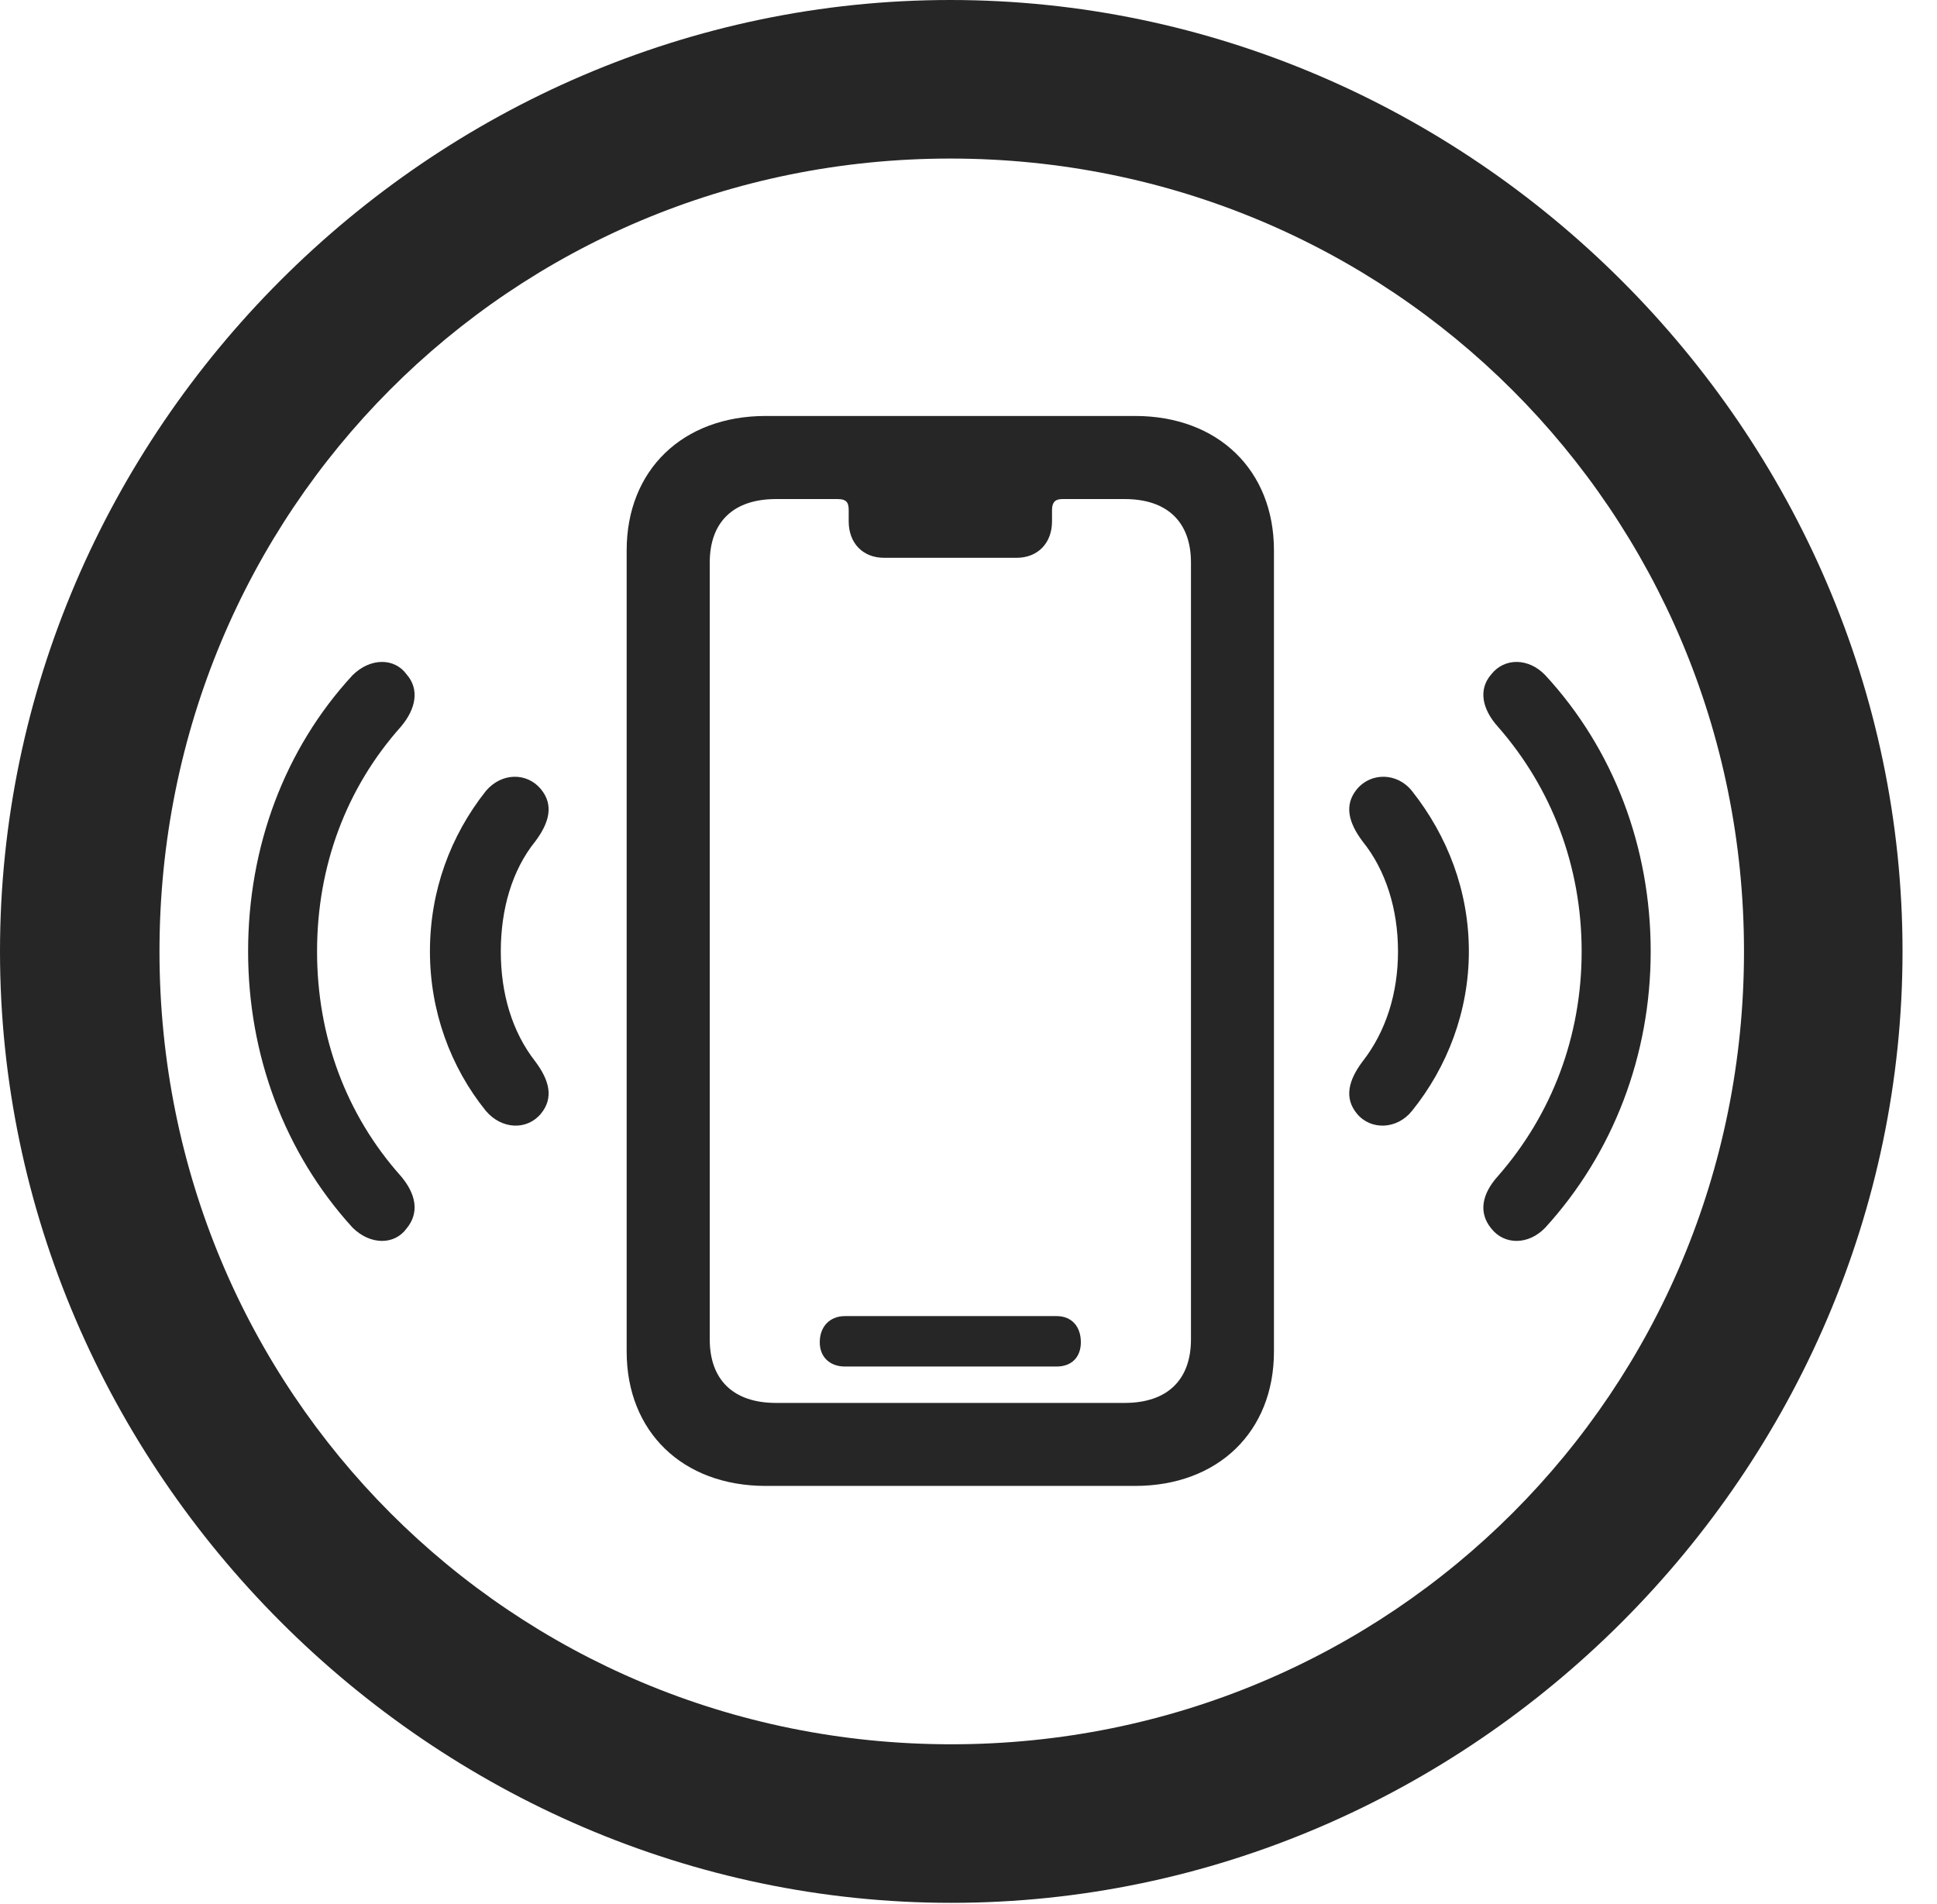 <?xml version="1.0" encoding="UTF-8"?>
<!--Generator: Apple Native CoreSVG 232.5-->
<!DOCTYPE svg
PUBLIC "-//W3C//DTD SVG 1.1//EN"
       "http://www.w3.org/Graphics/SVG/1.1/DTD/svg11.dtd">
<svg version="1.1" xmlns="http://www.w3.org/2000/svg" xmlns:xlink="http://www.w3.org/1999/xlink" width="20.283" height="19.932">
 <g>
  <rect height="19.932" opacity="0" width="20.283" x="0" y="0"/>
  <path d="M9.961 19.922C15.41 19.922 19.922 15.4 19.922 9.961C19.922 4.512 15.4 0 9.951 0C4.512 0 0 4.512 0 9.961C0 15.4 4.521 19.922 9.961 19.922ZM9.961 18.262C5.352 18.262 1.67 14.57 1.67 9.961C1.67 5.352 5.342 1.66 9.951 1.66C14.56 1.66 18.262 5.352 18.262 9.961C18.262 14.57 14.57 18.262 9.961 18.262Z" fill="#000000" fill-opacity="0.85"/>
  <path d="M4.258 12.861C4.395 12.695 4.355 12.5 4.199 12.315C3.623 11.67 3.32 10.85 3.32 9.961C3.32 9.072 3.623 8.252 4.199 7.607C4.355 7.422 4.395 7.217 4.258 7.061C4.131 6.885 3.877 6.885 3.691 7.07C2.979 7.842 2.598 8.867 2.598 9.961C2.598 11.045 2.979 12.07 3.691 12.852C3.877 13.037 4.131 13.037 4.258 12.861ZM15.615 12.861C15.752 13.037 16.006 13.037 16.182 12.852C16.895 12.07 17.285 11.045 17.285 9.961C17.285 8.867 16.895 7.842 16.182 7.07C16.006 6.885 15.752 6.885 15.615 7.061C15.479 7.217 15.518 7.422 15.684 7.607C16.25 8.252 16.562 9.072 16.562 9.961C16.562 10.85 16.25 11.67 15.684 12.315C15.518 12.5 15.479 12.695 15.615 12.861Z" fill="#000000" fill-opacity="0.85"/>
  <path d="M5.664 11.66C5.801 11.494 5.752 11.309 5.605 11.113C5.361 10.801 5.244 10.4 5.244 9.961C5.244 9.521 5.361 9.111 5.605 8.809C5.752 8.613 5.801 8.428 5.664 8.262C5.518 8.086 5.254 8.086 5.088 8.281C4.717 8.75 4.502 9.326 4.502 9.961C4.502 10.586 4.717 11.172 5.088 11.631C5.254 11.826 5.518 11.836 5.664 11.66ZM14.209 11.66C14.355 11.836 14.629 11.826 14.785 11.631C15.156 11.172 15.381 10.586 15.381 9.961C15.381 9.326 15.156 8.75 14.785 8.281C14.629 8.086 14.355 8.086 14.209 8.262C14.072 8.428 14.121 8.613 14.268 8.809C14.512 9.111 14.639 9.521 14.639 9.961C14.639 10.4 14.512 10.801 14.268 11.113C14.121 11.309 14.072 11.494 14.209 11.66Z" fill="#000000" fill-opacity="0.85"/>
  <path d="M8.018 15.557L11.885 15.557C12.754 15.557 13.34 14.99 13.34 14.15L13.34 5.762C13.34 4.922 12.754 4.355 11.885 4.355L8.018 4.355C7.148 4.355 6.562 4.922 6.562 5.762L6.562 14.15C6.562 14.99 7.148 15.557 8.018 15.557ZM8.125 14.688C7.676 14.688 7.432 14.443 7.432 14.023L7.432 5.889C7.432 5.469 7.676 5.225 8.125 5.225L8.77 5.225C8.867 5.225 8.887 5.264 8.887 5.342L8.887 5.459C8.887 5.684 9.033 5.84 9.258 5.84L10.645 5.84C10.869 5.84 11.016 5.684 11.016 5.459L11.016 5.342C11.016 5.264 11.045 5.225 11.123 5.225L11.777 5.225C12.227 5.225 12.471 5.469 12.471 5.889L12.471 14.023C12.471 14.443 12.227 14.688 11.777 14.688ZM8.848 14.307L11.065 14.307C11.221 14.307 11.318 14.209 11.318 14.053C11.318 13.887 11.221 13.779 11.065 13.779L8.848 13.779C8.691 13.779 8.584 13.887 8.584 14.053C8.584 14.209 8.691 14.307 8.848 14.307Z" fill="#000000" fill-opacity="0.85"/>
 </g>
</svg>
